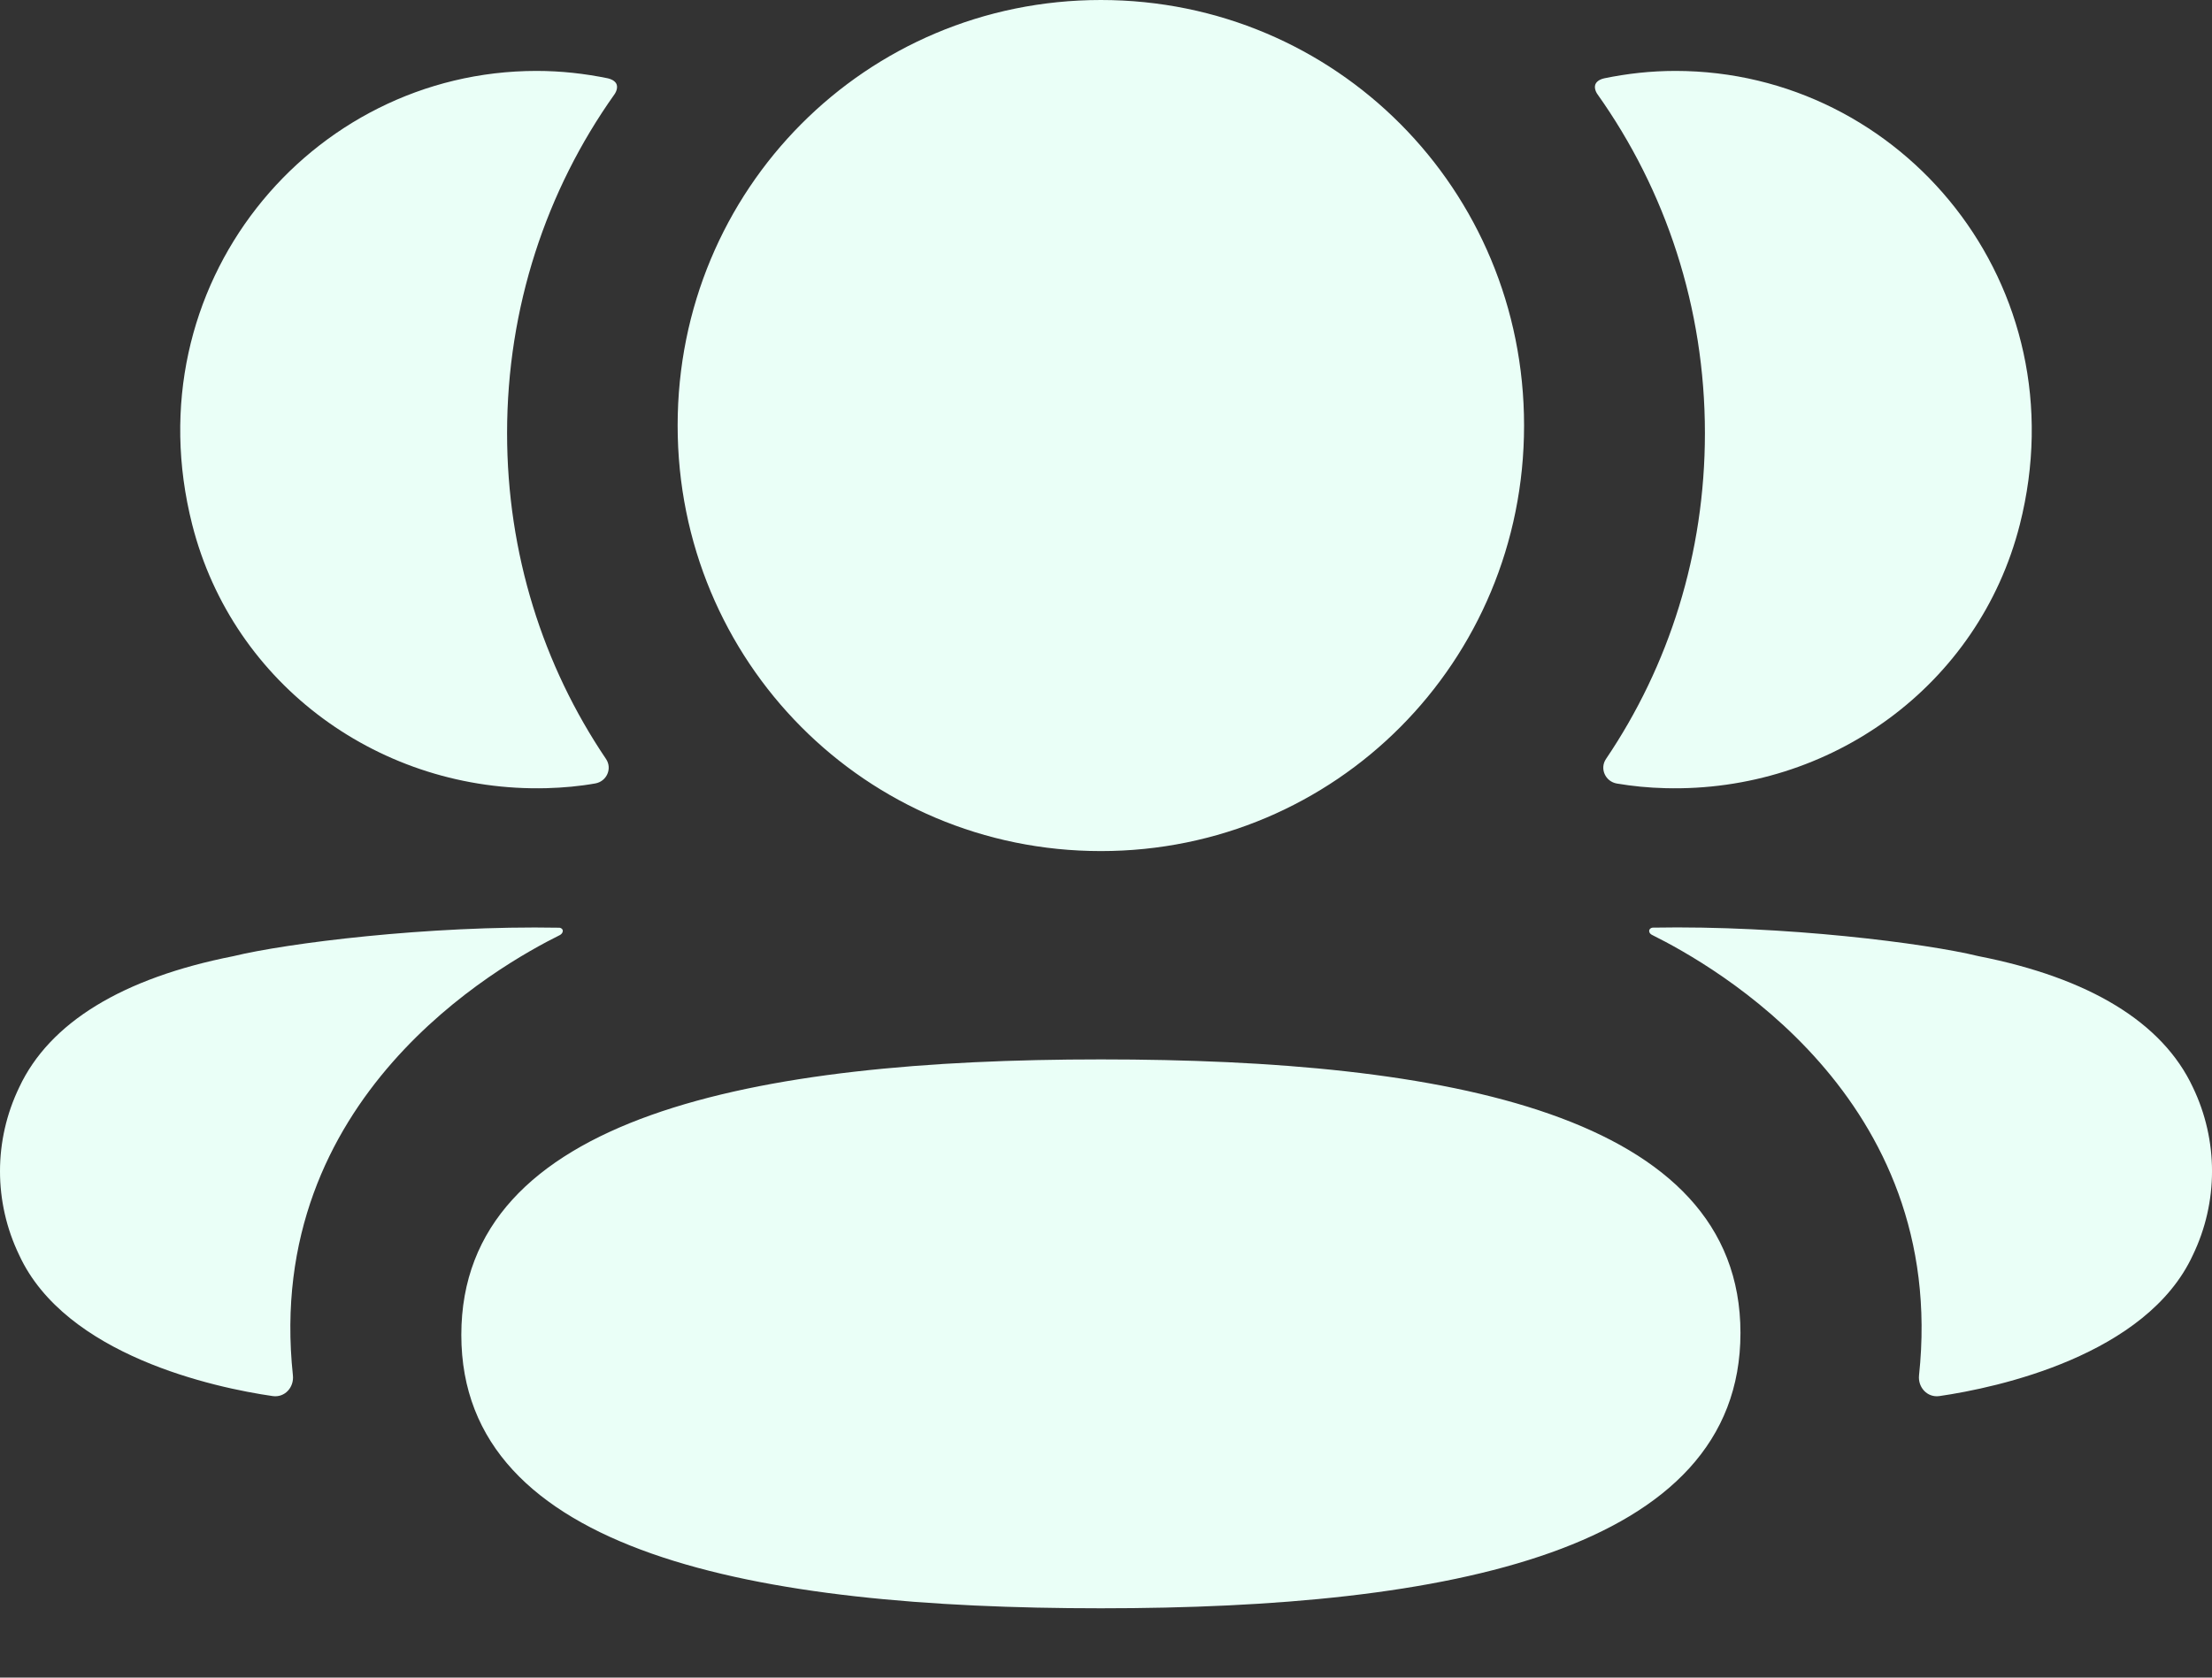 <svg width="29" height="22" viewBox="0 0 29 22" fill="none" xmlns="http://www.w3.org/2000/svg">
<rect x="0" y="0" width="29" height="22" fill="#333333" stroke="none"/>
<path d="M14.433 13.893C18.956 13.893 22.818 14.61 22.818 17.48C22.818 20.348 18.98 21.091 14.433 21.091C9.91 21.091 6.048 20.374 6.048 17.506C6.048 14.636 9.885 13.893 14.433 13.893ZM21.664 12.165C23.394 12.133 25.253 12.371 25.939 12.539C27.395 12.825 28.352 13.409 28.749 14.258C29.084 14.955 29.084 15.764 28.749 16.459C28.142 17.776 26.186 18.198 25.426 18.308C25.269 18.331 25.143 18.195 25.159 18.037C25.548 14.389 22.459 12.659 21.66 12.261C21.625 12.244 21.618 12.216 21.622 12.2C21.624 12.188 21.638 12.169 21.664 12.165ZM7.336 12.166C7.362 12.169 7.375 12.188 7.378 12.199C7.381 12.217 7.374 12.243 7.341 12.262C6.541 12.66 3.452 14.389 3.84 18.036C3.857 18.195 3.732 18.331 3.575 18.308C2.815 18.199 0.859 17.776 0.252 16.46C-0.084 15.763 -0.084 14.956 0.252 14.259C0.649 13.41 1.605 12.826 3.06 12.539C3.748 12.371 5.606 12.134 7.336 12.166ZM14.433 0C17.512 0 19.981 2.481 19.981 5.58C19.981 8.677 17.512 11.161 14.433 11.161C11.353 11.161 8.884 8.677 8.884 5.58C8.884 2.481 11.353 0 14.433 0ZM21.965 0.93C24.94 0.93 27.276 3.745 26.48 6.881C25.943 8.991 23.999 10.393 21.833 10.336C21.616 10.331 21.402 10.31 21.196 10.275C21.046 10.248 20.97 10.079 21.055 9.953C21.882 8.73 22.352 7.259 22.352 5.68C22.352 4.033 21.838 2.496 20.944 1.237C20.916 1.198 20.895 1.137 20.923 1.092C20.947 1.055 20.991 1.036 21.032 1.027C21.333 0.965 21.642 0.93 21.965 0.93ZM7.034 0.93C7.357 0.93 7.666 0.965 7.969 1.027C8.009 1.036 8.054 1.056 8.077 1.092C8.104 1.137 8.084 1.197 8.056 1.237C7.162 2.496 6.648 4.032 6.648 5.68C6.648 7.259 7.119 8.73 7.945 9.953C8.03 10.079 7.954 10.248 7.804 10.274C7.597 10.311 7.384 10.33 7.167 10.336C5.001 10.393 3.057 8.991 2.52 6.88C1.724 3.745 4.059 0.93 7.034 0.93Z" fill="#EAFFF7"/>
</svg>
